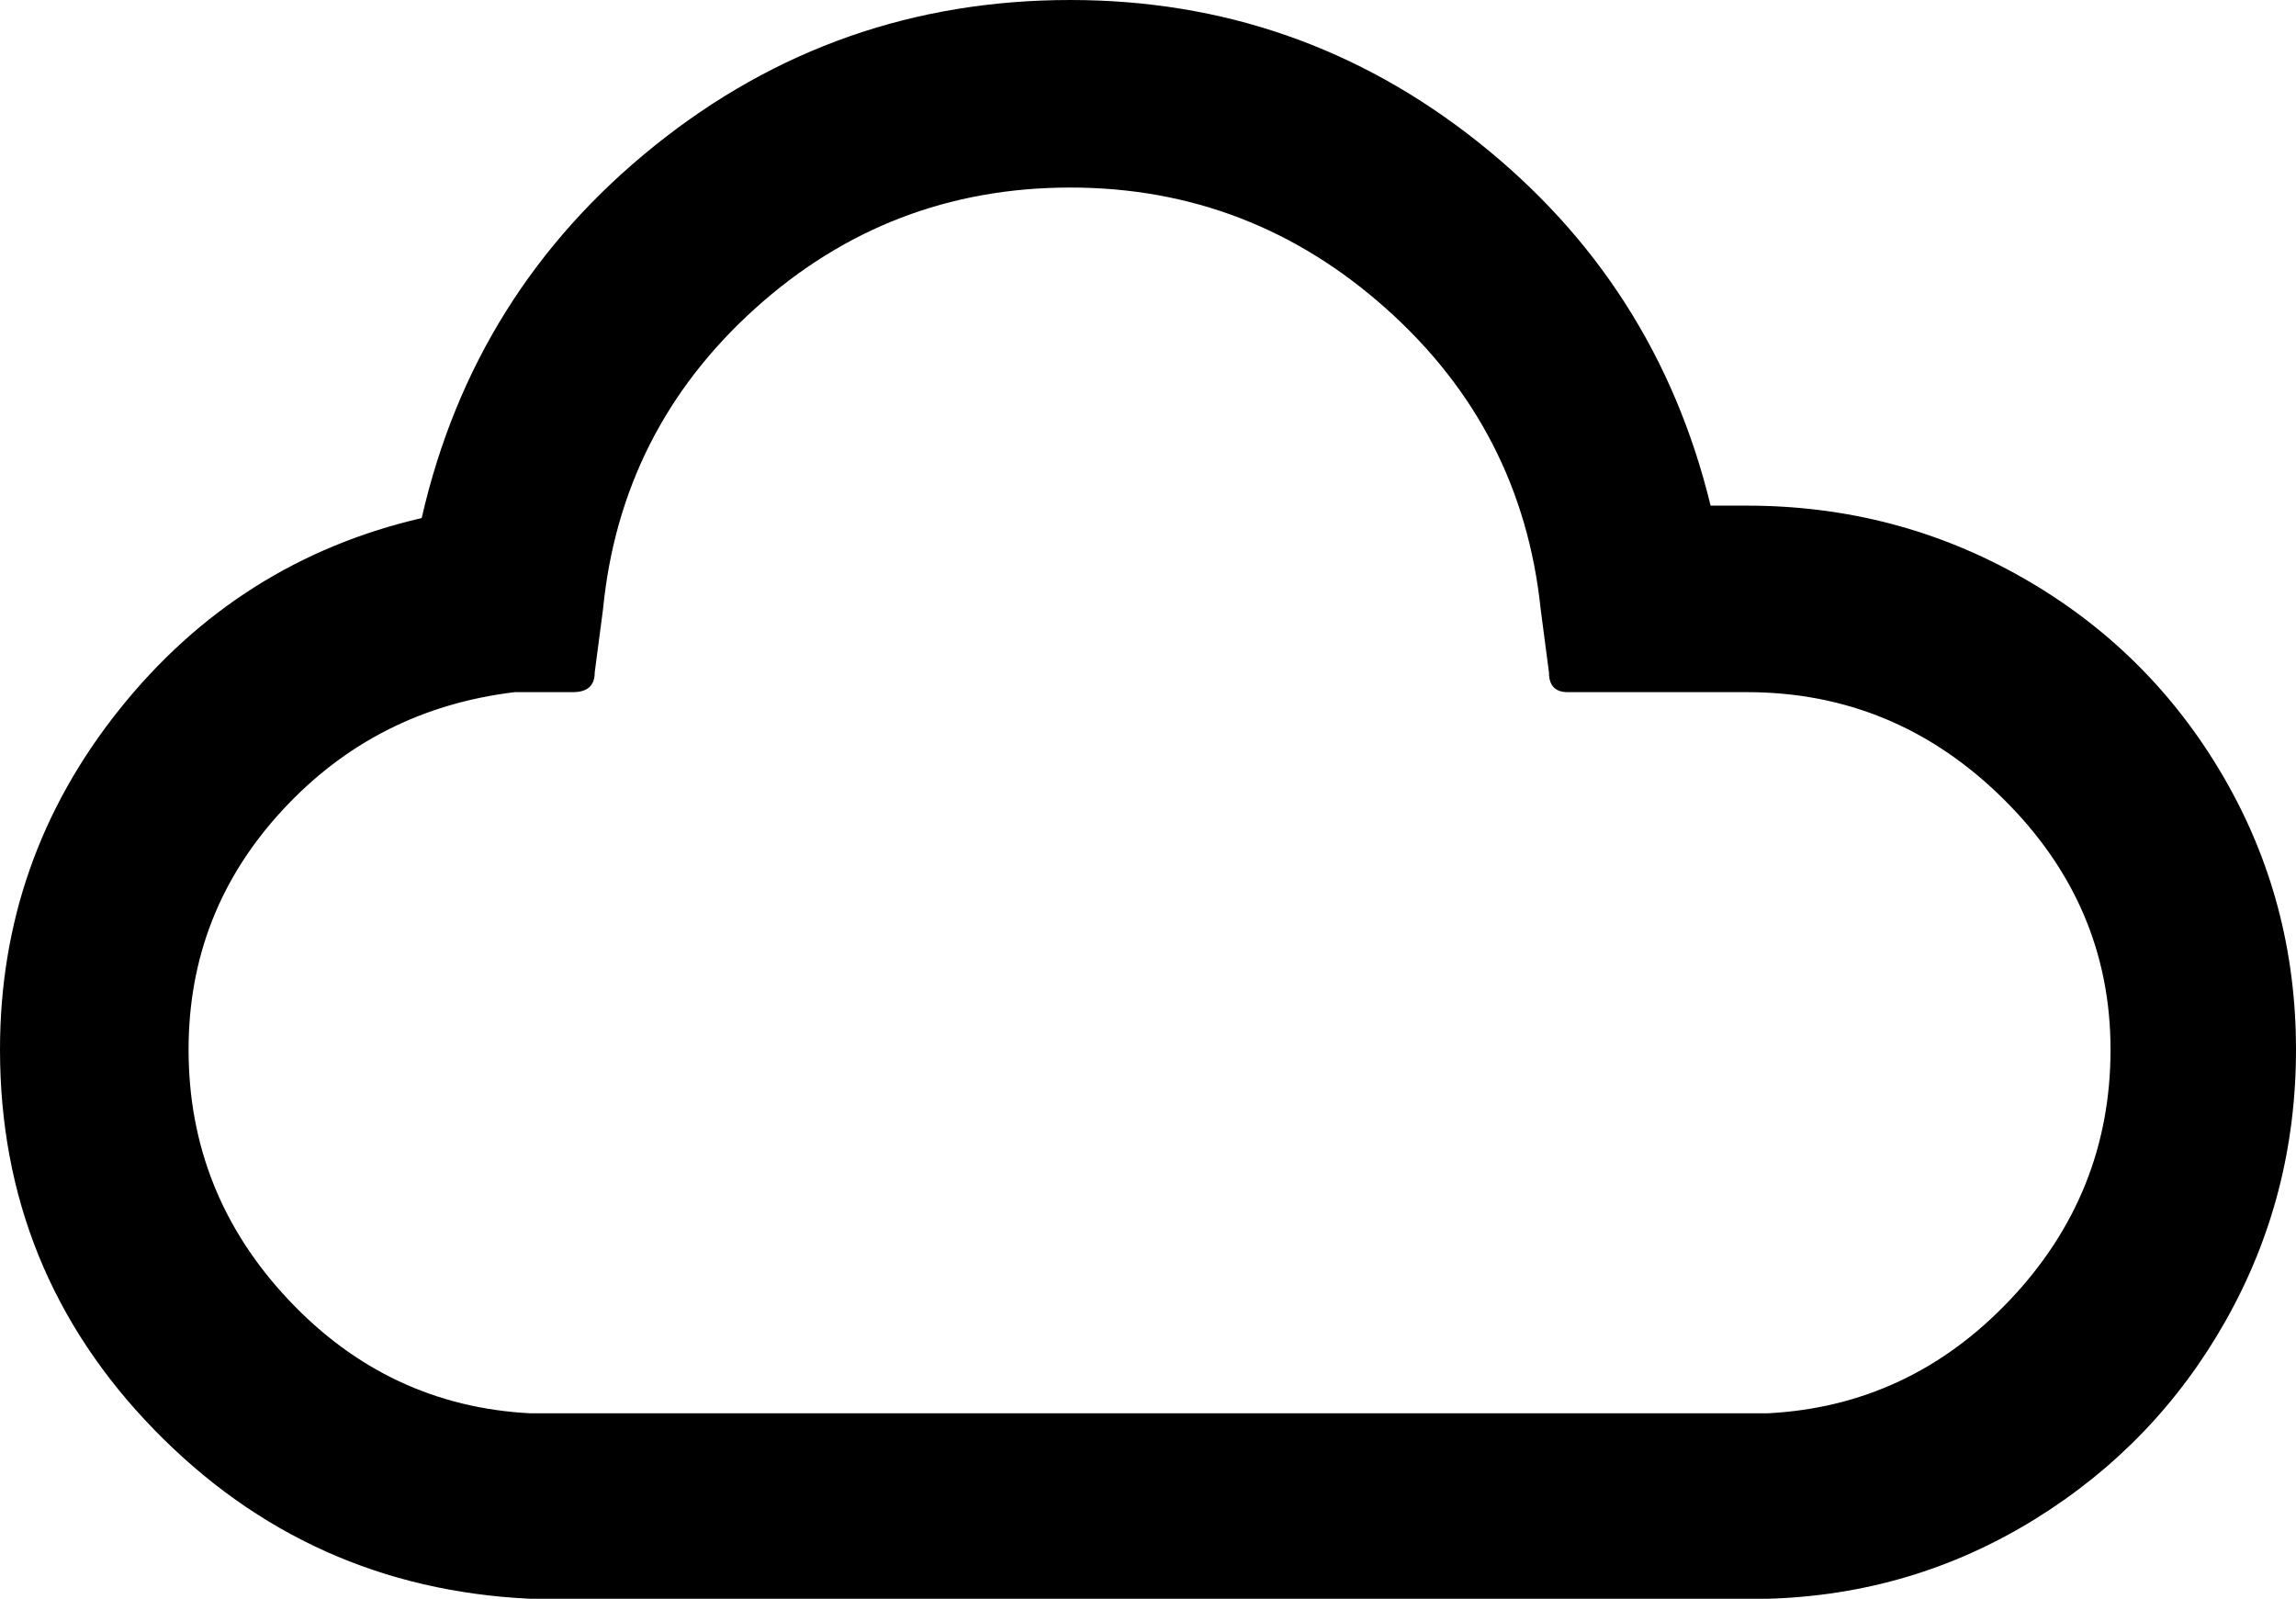 <svg xmlns="http://www.w3.org/2000/svg" viewBox="0 0 2216 1543"><path d="M0 1013q0-184 115-328t292-185q50-219 225-359.5T1033 0q221 0 393.5 137T1651 488h35q144 0 266 69.5T2145 748t71 265q0 141-67.5 261t-185 192.5T1706 1543H512q-214-10-363-163T0 1013zm182 0q0 139 96.5 241.5T512 1364h1194q137-7 234-109.5t97-241.5q0-140-104-242.5T1686 668h-173q-18 0-18-19l-8-61q-18-173-149-290t-305-117q-175 0-304.5 117T582 588l-8 61q0 19-21 19h-56q-134 16-224.5 114T182 1013z"/></svg>